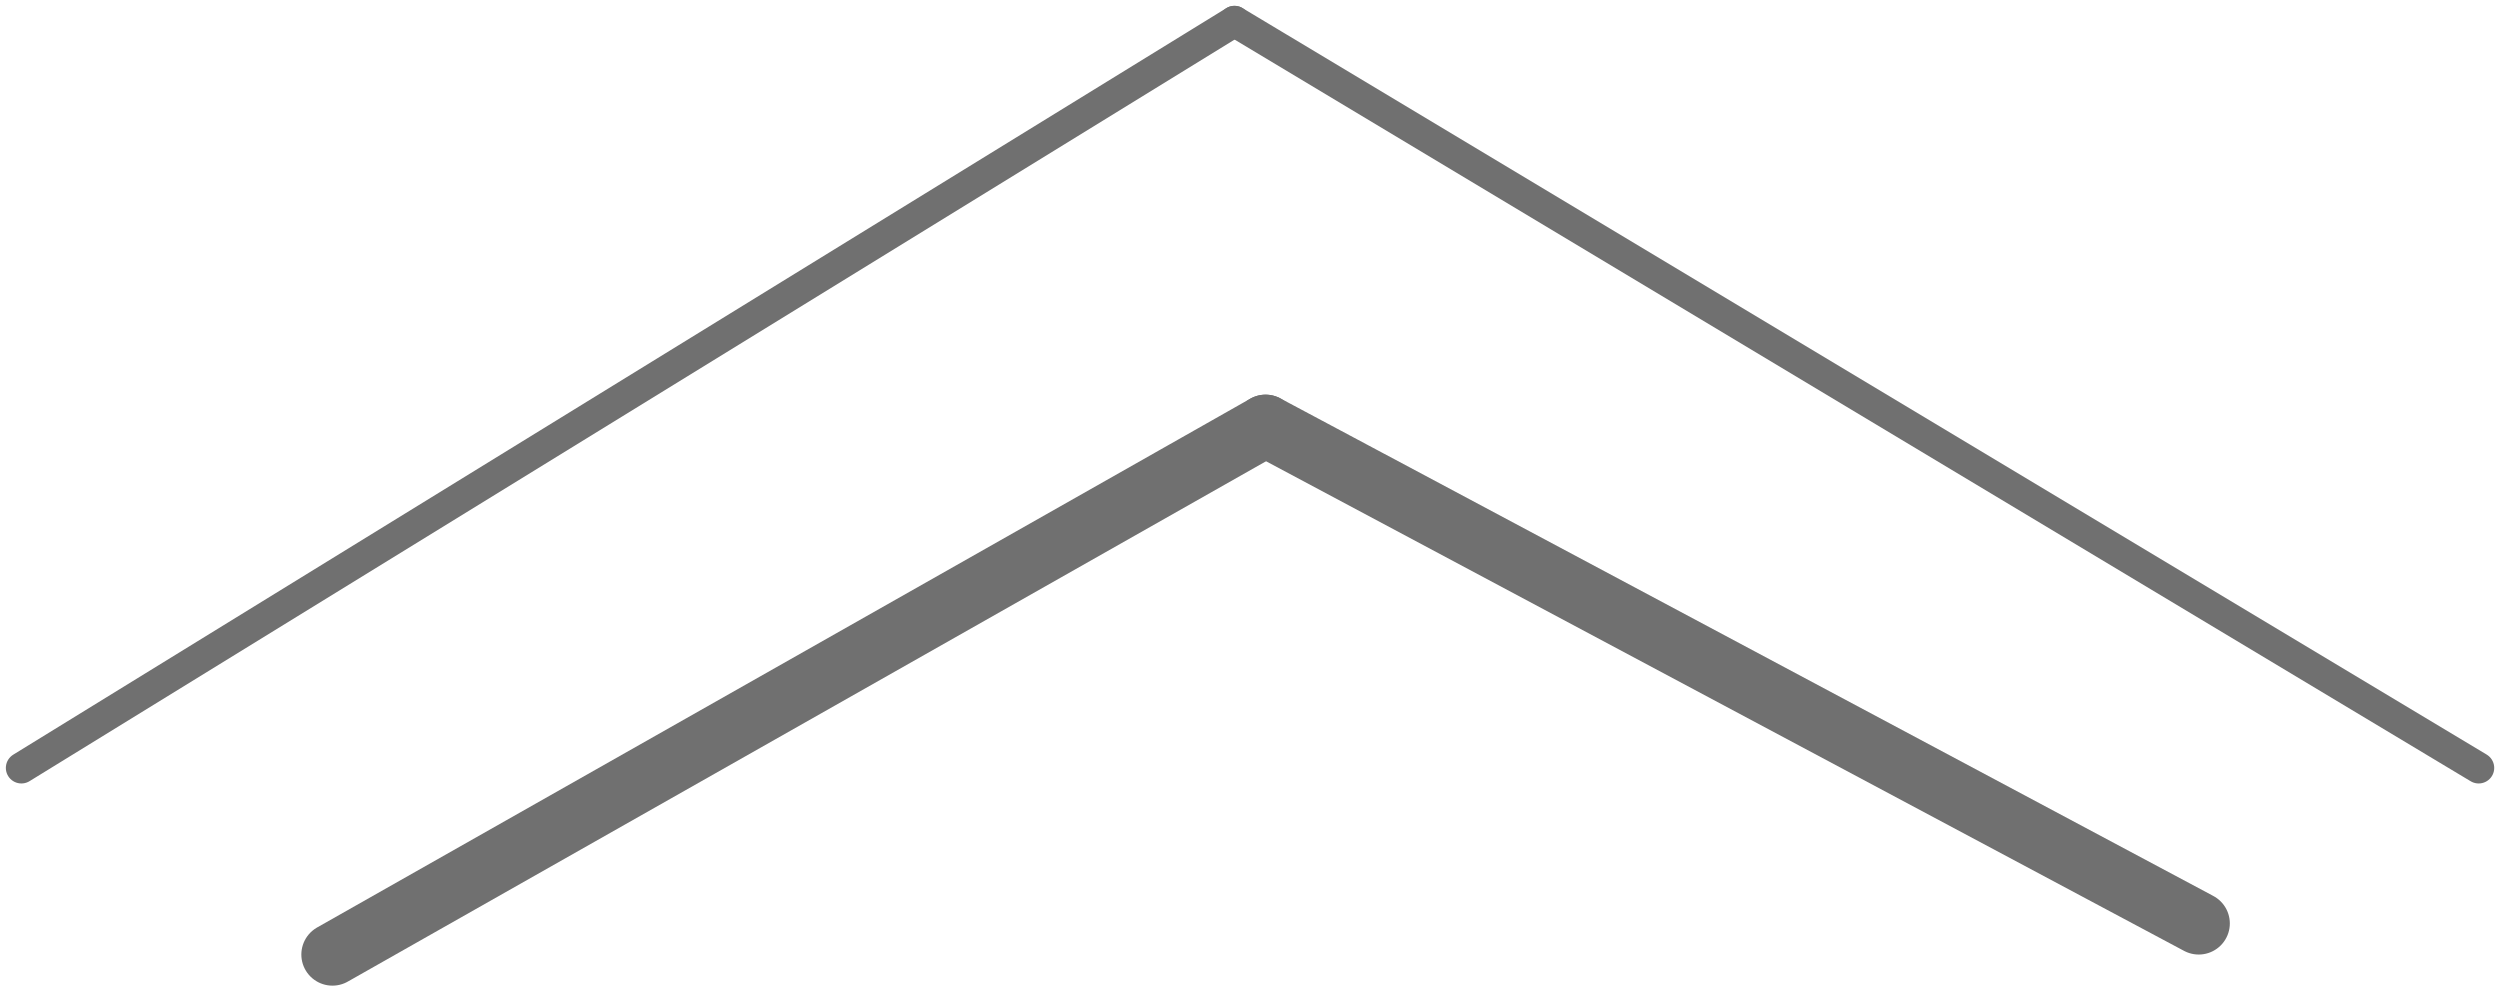 <svg xmlns="http://www.w3.org/2000/svg" width="80.374" height="32.051" viewBox="0 0 80.374 32.051"><defs><style>.a,.b{fill:none;stroke:#707070;stroke-linecap:round;}.a{stroke-width:2px;}</style></defs><g transform="translate(0.688 0.688)"><line class="a" x1="30" y2="17" transform="translate(10 13)"/><line class="a" x1="30" y1="16" transform="translate(40 13)"/><line class="b" x1="40" y1="24" transform="translate(39)"/><line class="b" y1="24" x2="39"/></g></svg>